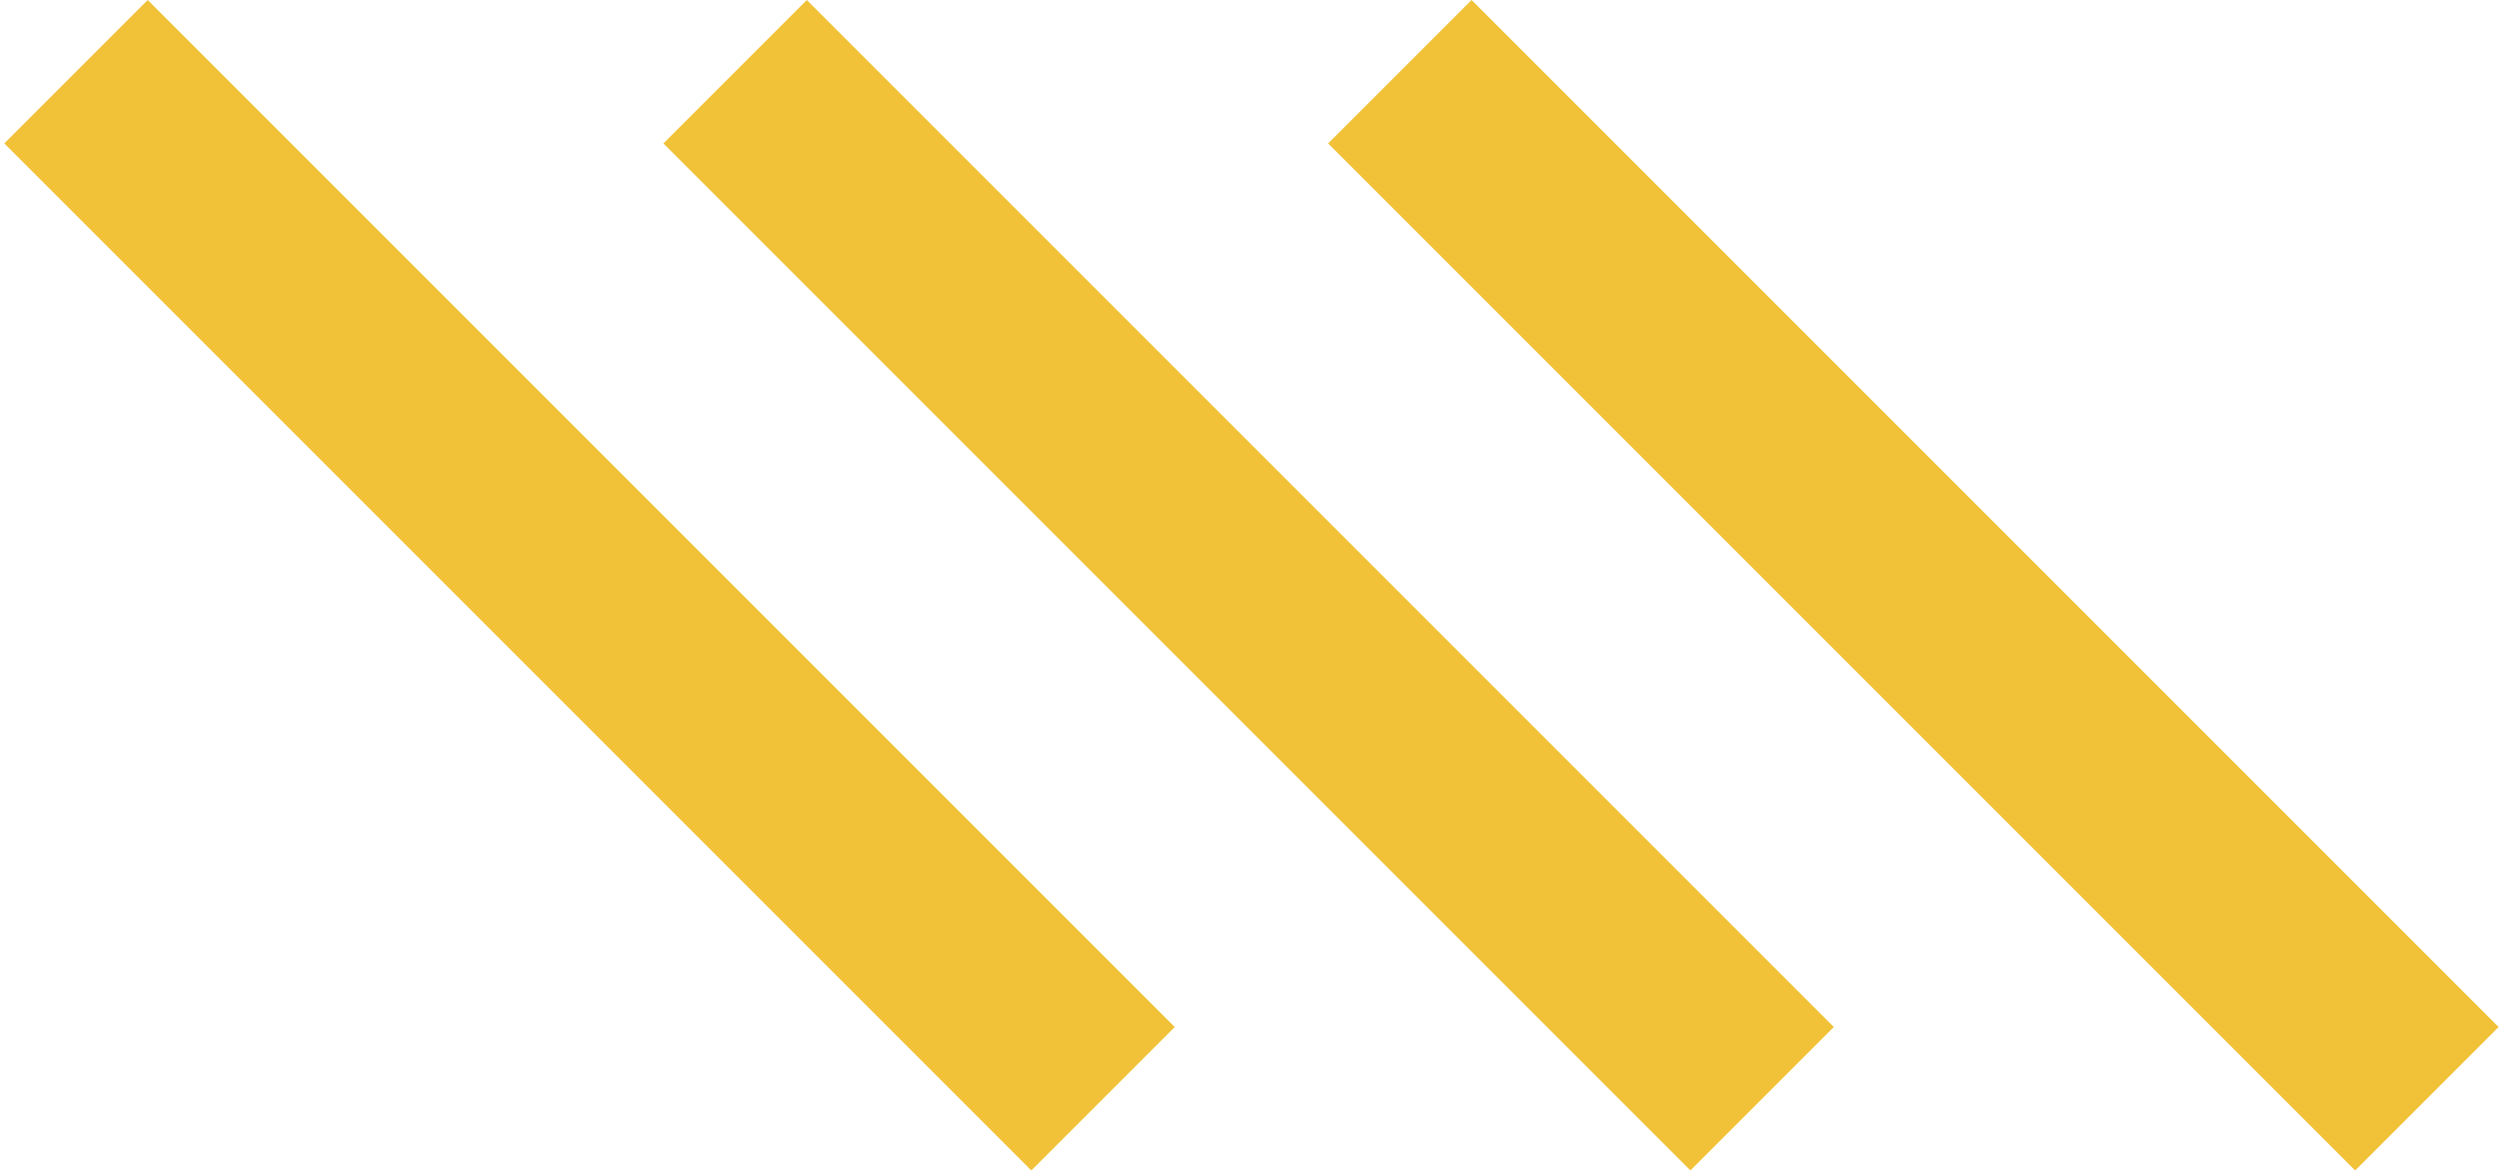 <?xml version="1.0" encoding="UTF-8"?>
<svg width="440px" height="206px" viewBox="0 0 440 206" version="1.1" xmlns="http://www.w3.org/2000/svg" xmlns:xlink="http://www.w3.org/1999/xlink">
    <!-- Generator: Sketch 52.6 (67491) - http://www.bohemiancoding.com/sketch -->
    <title>Icon Saffron Slash</title>
    <desc>Created with Sketch.</desc>
    <g id="S4---Theme-Colour-Documentation" stroke="none" stroke-width="1" fill="none" fill-rule="evenodd">
        <g id="Icon-Saffron-Slash" transform="translate(0.756, 0)" fill="#F1C238" fill-rule="nonzero">
            <polygon id="Path-3" points="233 25.245 258.245 0 439 180.755 413.755 206"></polygon>
            <polygon id="Path-3-Copy" points="116 25.245 141.245 0 322 180.755 296.755 206"></polygon>
            <polygon id="Path-3-Copy-2" points="0 25.245 25.245 0 206 180.755 180.755 206"></polygon>
        </g>
    </g>
</svg>